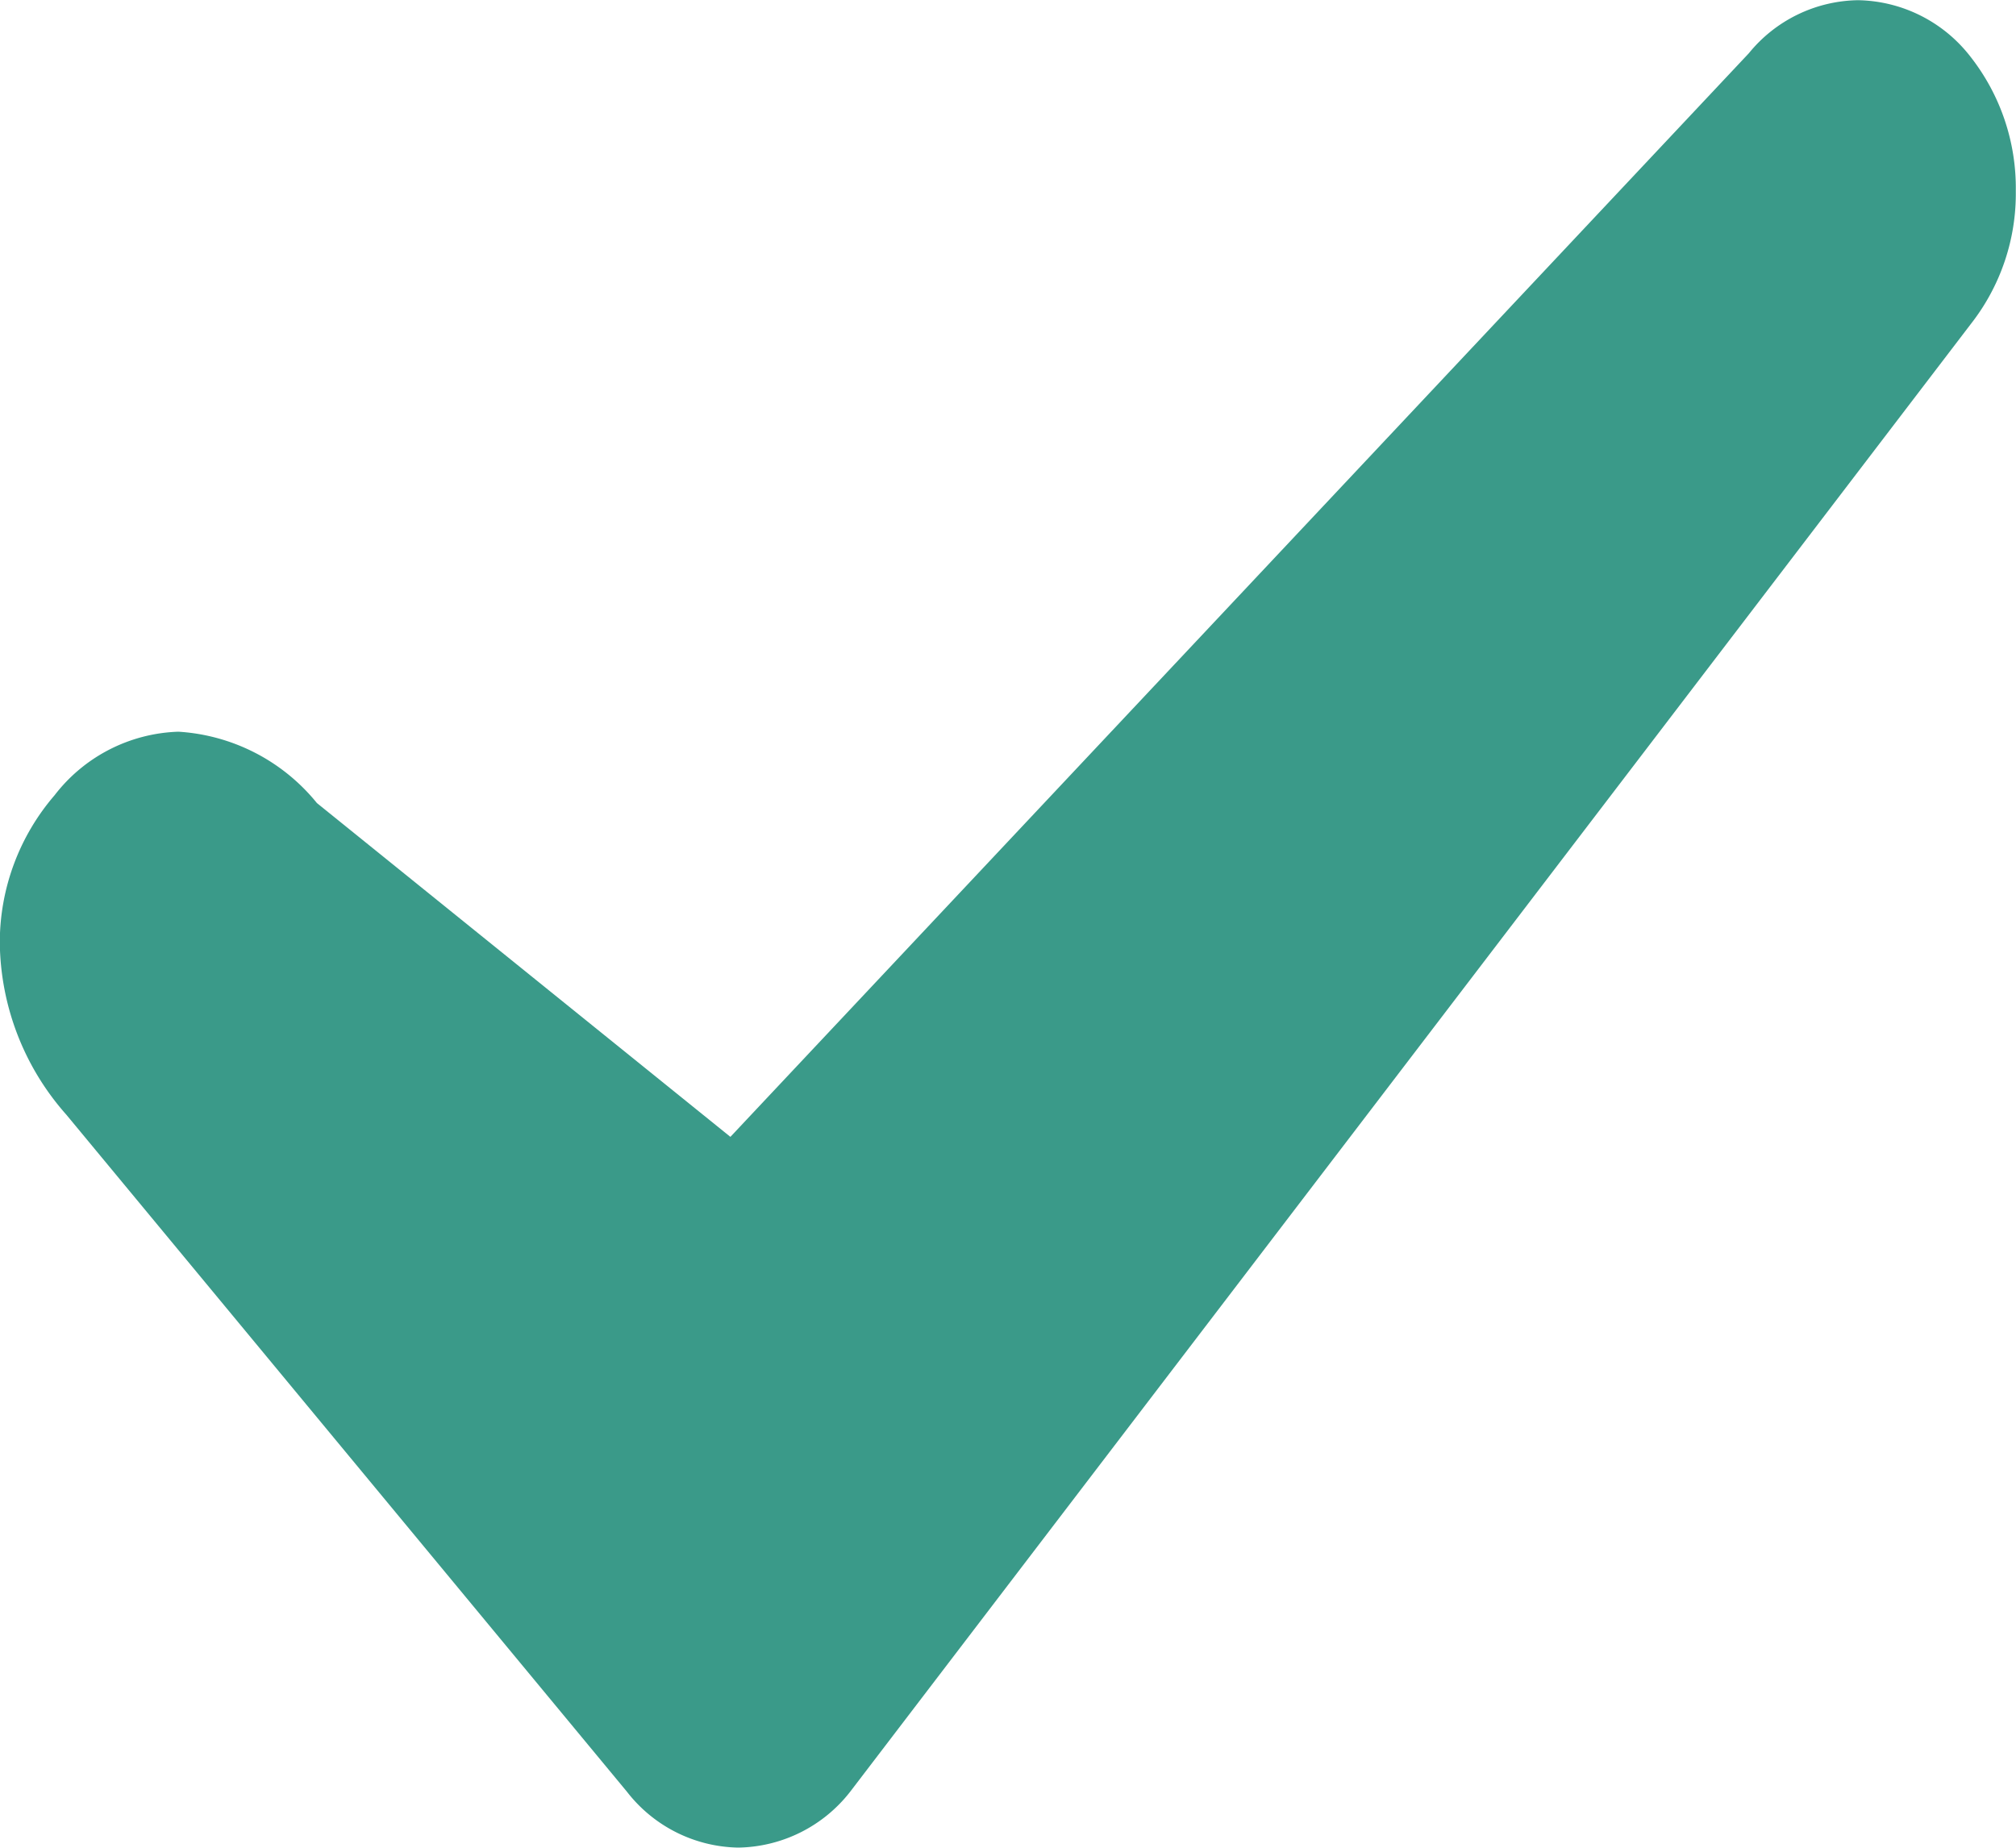 <svg xmlns="http://www.w3.org/2000/svg" width="10" height="9.166" viewBox="0 0 10 9.166">
  <path id="IconFeatherC" d="M-6515.89-11170.11l-2.781-3.359a1.306,1.306,0,0,1-.33-.855,1.12,1.12,0,0,1,.272-.73.807.807,0,0,1,.614-.315.96.96,0,0,1,.687.354l2.051,1.656,5.052-5.376a.711.711,0,0,1,.541-.263.72.72,0,0,1,.554.275,1.055,1.055,0,0,1,.229.671,1.048,1.048,0,0,1-.222.659l-5.56,7.283a.718.718,0,0,1-.555.277A.714.714,0,0,1-6515.89-11170.11Z" transform="translate(6519 11178.999)" fill="#3a9a89"/>
</svg>
